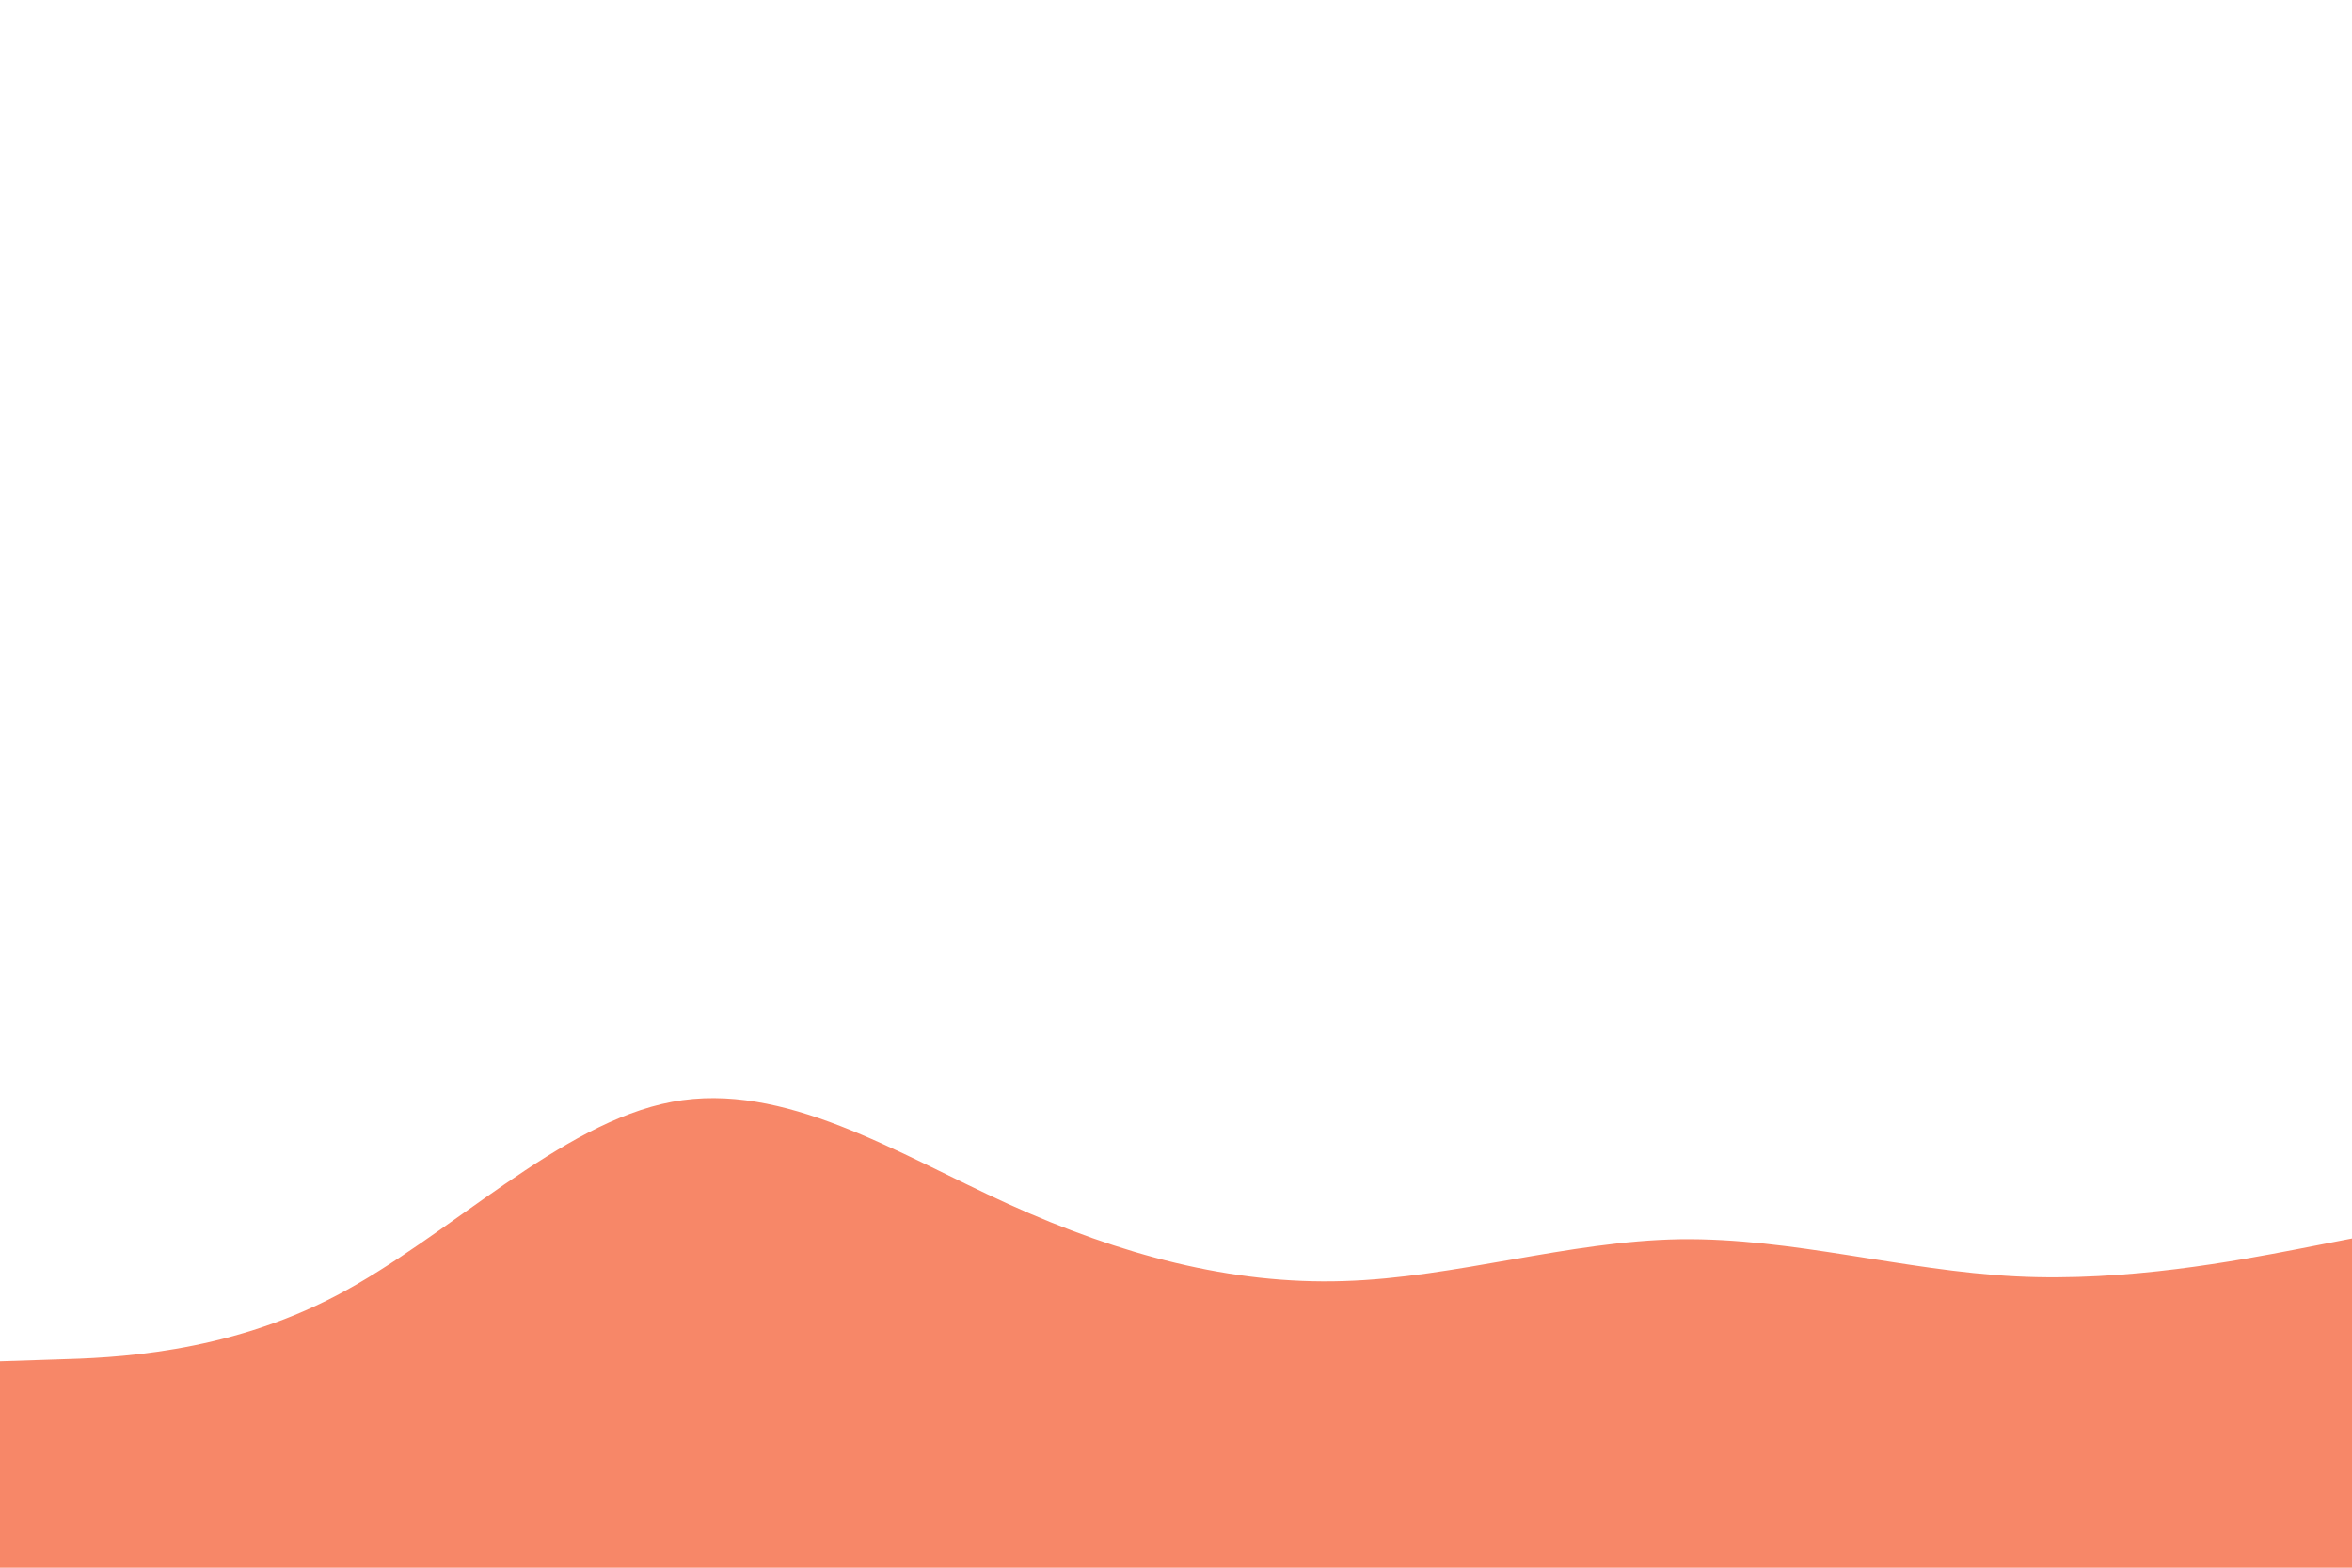 <svg id="visual" viewBox="0 0 900 600" width="900" height="600" xmlns="http://www.w3.org/2000/svg" xmlns:xlink="http://www.w3.org/1999/xlink" version="1.1"><rect x="0" y="0" width="900" height="600" fill="#FFFFFF"></rect><path d="M0 521L21.5 520.3C43 519.7 86 518.3 128.8 495.8C171.7 473.3 214.3 429.7 257.2 421.7C300 413.7 343 441.3 385.8 460.8C428.7 480.3 471.3 491.7 514.2 490.3C557 489 600 475 642.8 474.3C685.7 473.7 728.3 486.3 771.2 488.5C814 490.7 857 482.3 878.5 478.2L900 474L900 601L878.5 601C857 601 814 601 771.2 601C728.3 601 685.7 601 642.8 601C600 601 557 601 514.2 601C471.3 601 428.7 601 385.8 601C343 601 300 601 257.2 601C214.3 601 171.7 601 128.8 601C86 601 43 601 21.5 601L0 601Z" fill="#f78768" stroke-linecap="round" stroke-linejoin="miter"></path></svg>